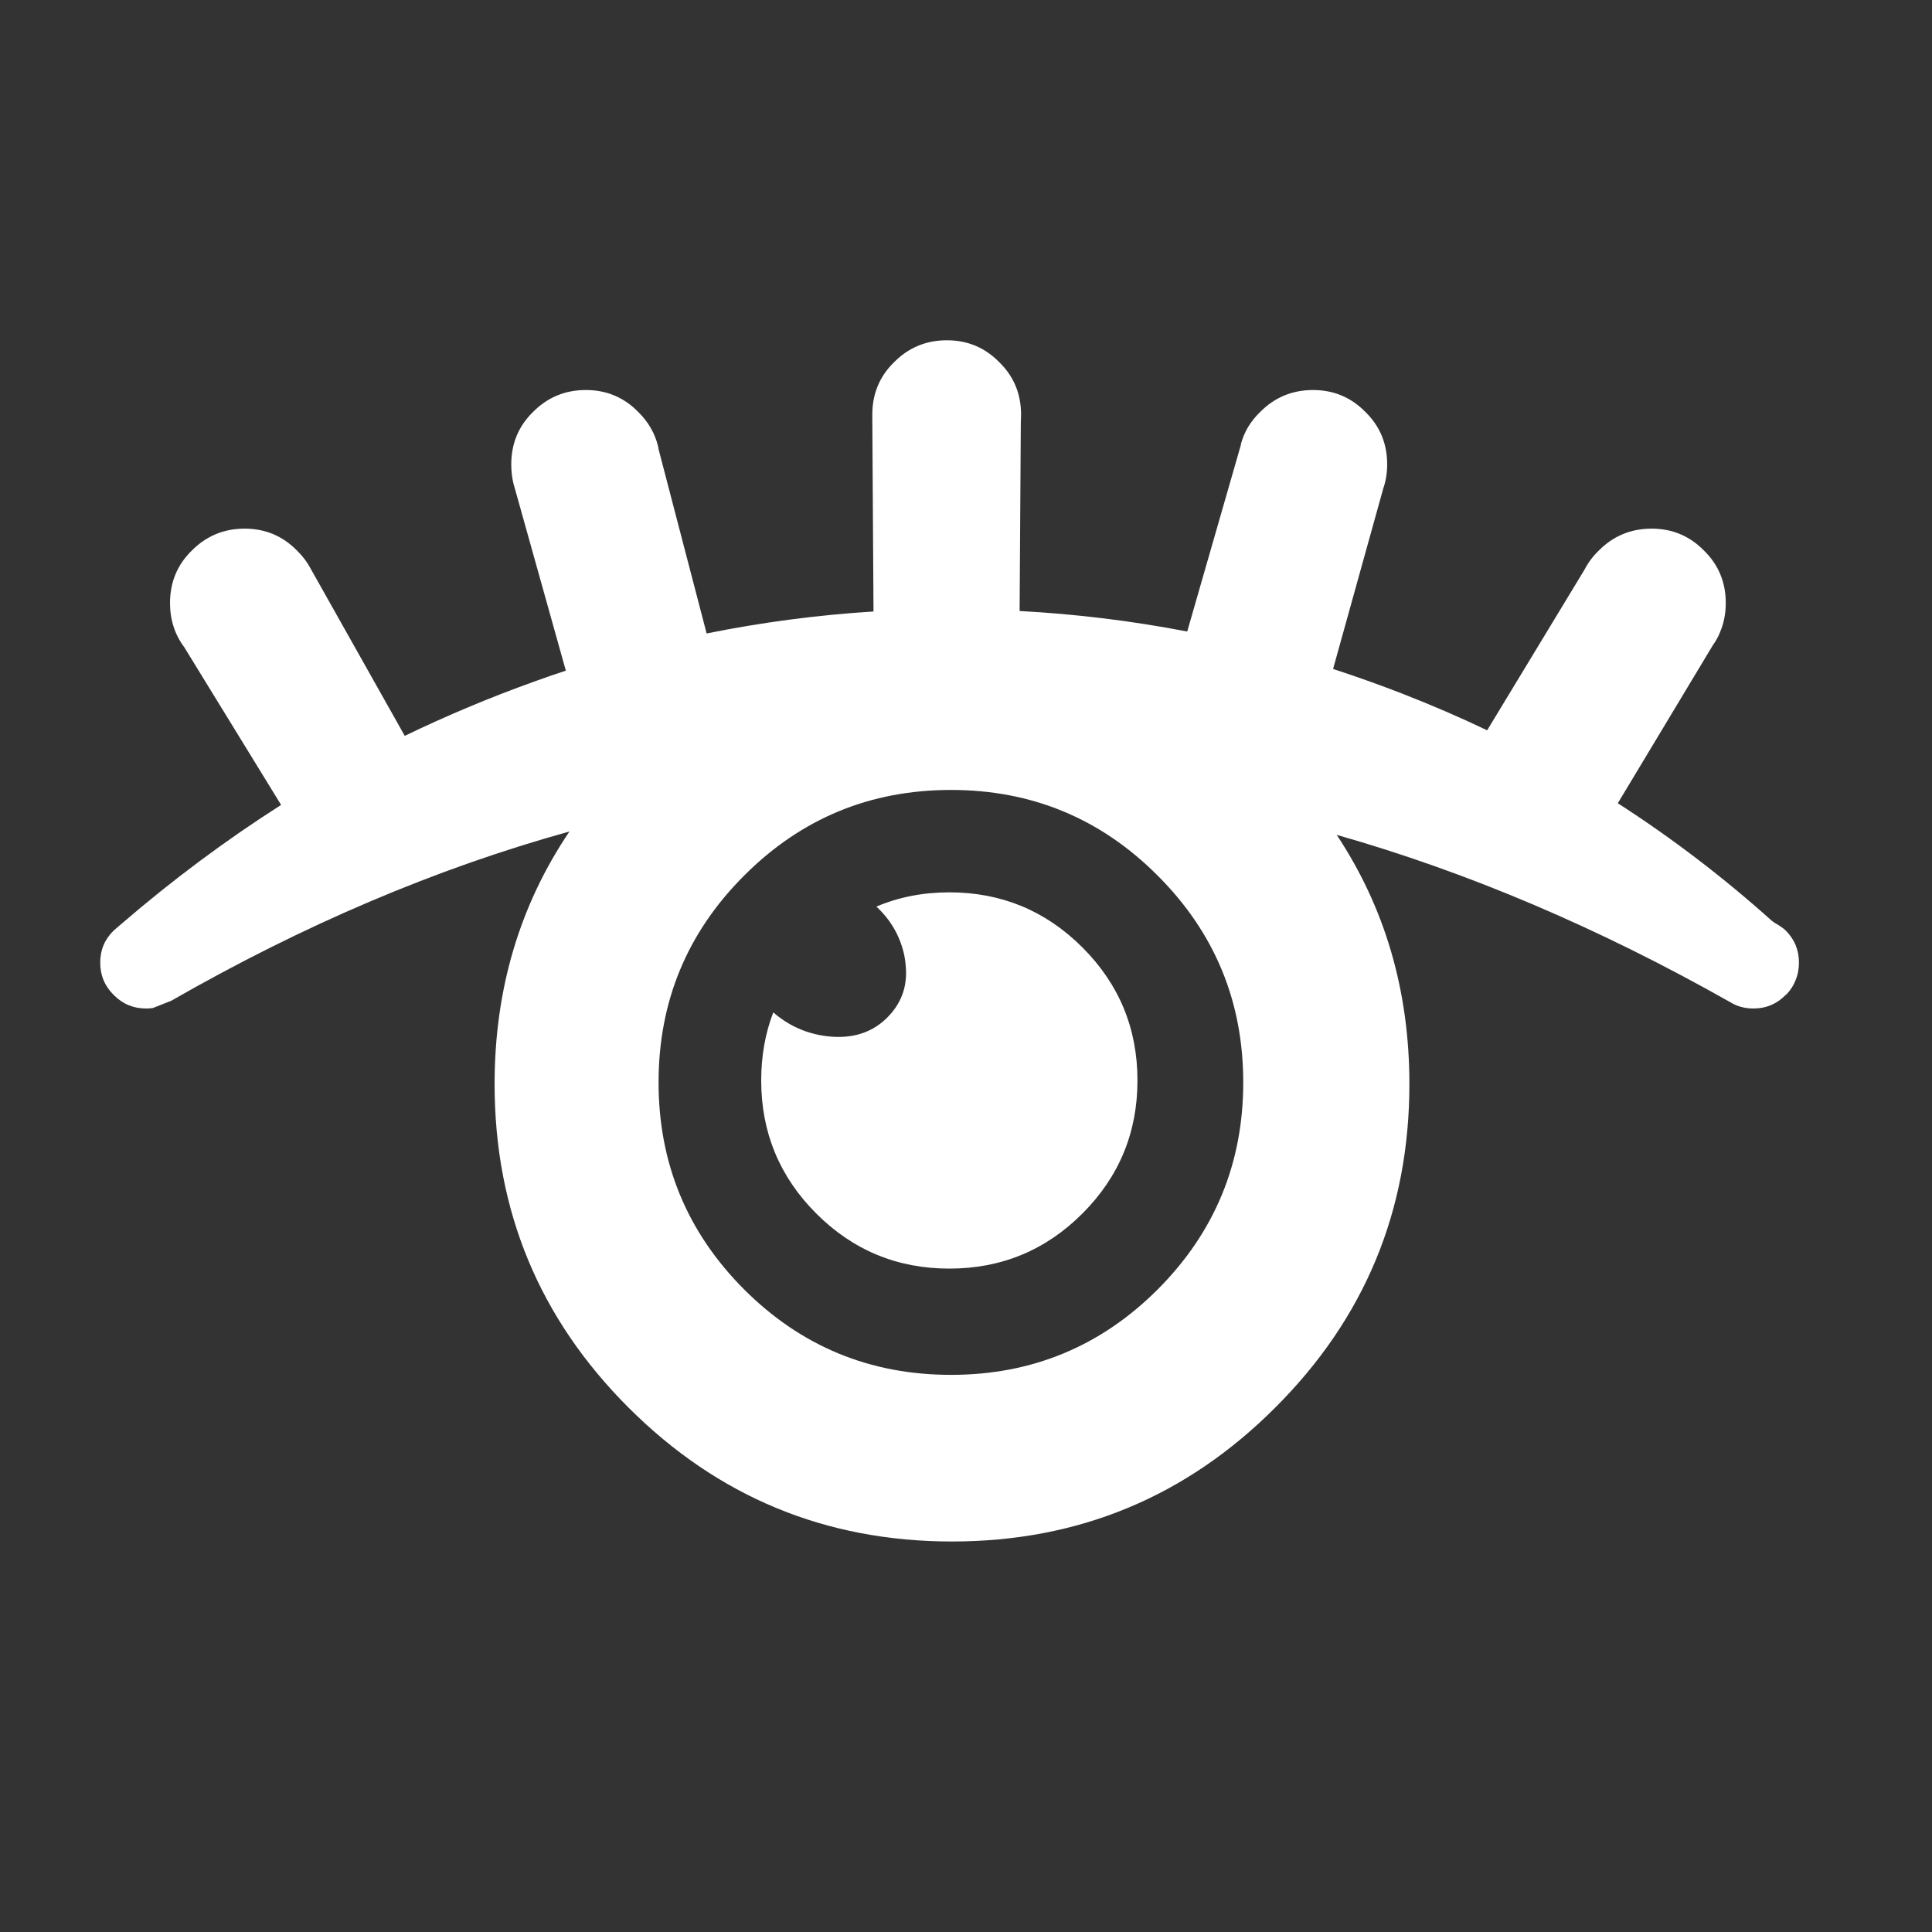 
<svg xmlns="http://www.w3.org/2000/svg" version="1.1" xmlns:xlink="http://www.w3.org/1999/xlink" preserveAspectRatio="none" x="0px" y="0px" width="400px" height="400px" viewBox="0 0 400 400">
<rect x="0" y="0" width="400" height="400" fill="#333333" stroke="none"/>
<defs>
<g id="Layer1_0_FILL">
<path fill="#FFFFFF" stroke="none" d="
M 354.65 133.55
Q 355.6 132.25 356.15 130.8 357.3 128.1 357.3 124.85 357.3 118.4 352.8 114 348.35 109.45 341.95 109.45 335.5 109.45 331 114 329.15 115.8 328.05 117.95
L 307.9 151.2
Q 299.3 147.1 290.3 143.6 283.2 140.85 276 138.5
L 286.4 101.1
Q 287.2 98.8 287.2 96.15 287.2 89.7 282.7 85.3 278.25 80.75 271.85 80.75 265.4 80.75 260.9 85.3 257.9 88.2 256.9 92
L 256.9 92.15 245.8 130.75
Q 228.7 127.45 211.1 126.5
L 211.35 87.2
Q 211.4 86.55 211.4 85.85 211.4 79.4 206.9 75 202.45 70.45 196.05 70.45 189.6 70.45 185.1 75 180.6 79.4 180.6 85.85 180.6 86.2 180.6 86.55
L 180.85 126.6
Q 163.4 127.7 146.3 131.15
L 136.35 93
Q 136.3 92.7 136.25 92.4 135.25 88.35 132.15 85.3 127.7 80.75 121.3 80.75 114.85 80.75 110.35 85.3 105.85 89.7 105.85 96.15 105.85 98.2 106.3 100.1 106.4 100.45 106.5 100.8
L 117.15 138.85
Q 113.8 139.95 110.5 141.15 96.85 146.05 83.8 152.35
L 64.3 117.7
Q 63.25 115.7 61.5 114 57.05 109.45 50.65 109.45 44.2 109.45 39.7 114 35.2 118.4 35.2 124.85 35.2 130.05 38.15 134
L 58.2 166.65
Q 40.95 177.65 25 191.4
L 23.55 192.65
Q 20.75 195.35 20.75 199.3 20.75 203.25 23.55 206 26.3 208.8 30.25 208.8 31 208.8 31.65 208.7 33.6 207.95 35.45 207.2 76.6 183.6 117.9 172.15 102.4 195.1 102.4 224.45 102.4 263.7 130.1 291.4 157.85 319.15 197.1 319.15 236.35 319.15 264.05 291.4 291.8 263.7 291.8 224.45 291.8 195.55 276.75 172.85 317.4 184.4 358.25 207.5 359.45 208.25 360.8 208.55 361.85 208.8 363.05 208.8 366.95 208.8 369.7 206 369.8 205.95 369.95 205.8 371.15 204.5 371.75 202.95 372.45 201.3 372.45 199.3 372.45 195.35 369.7 192.65 369.2 192.15 368.25 191.55 367.2 190.95 366.85 190.65 351.8 177.15 334.95 166.3
L 354.65 133.55
M 196.9 163.55
Q 222 163.55 239.7 181.3 257.4 199 257.4 224.1 257.4 249.2 239.7 266.95 222 284.65 196.9 284.65 171.75 284.65 154.05 266.95 136.35 249.2 136.35 224.1 136.35 199 154.05 181.3 171.75 163.55 196.9 163.55
M 196.55 184.75
Q 188.4 184.75 181.45 187.7 185.75 191.7 187.1 197.25 187.4 198.5 187.5 199.8 188.15 205.85 184.15 210.2 179.2 215.6 170.9 214.5 164.75 213.65 160.1 209.6 157.6 216.1 157.6 223.7 157.6 239.85 169 251.25 180.4 262.65 196.55 262.65 212.7 262.65 224.1 251.25 235.5 239.85 235.5 223.7 235.5 207.55 224.1 196.15 212.7 184.75 196.55 184.75 Z"/>
</g>
</defs>

<g transform="matrix( 1, 0, 0, 1, 0,0) ">
<use xlink:href="#Layer1_0_FILL"/>
</g>
</svg>
